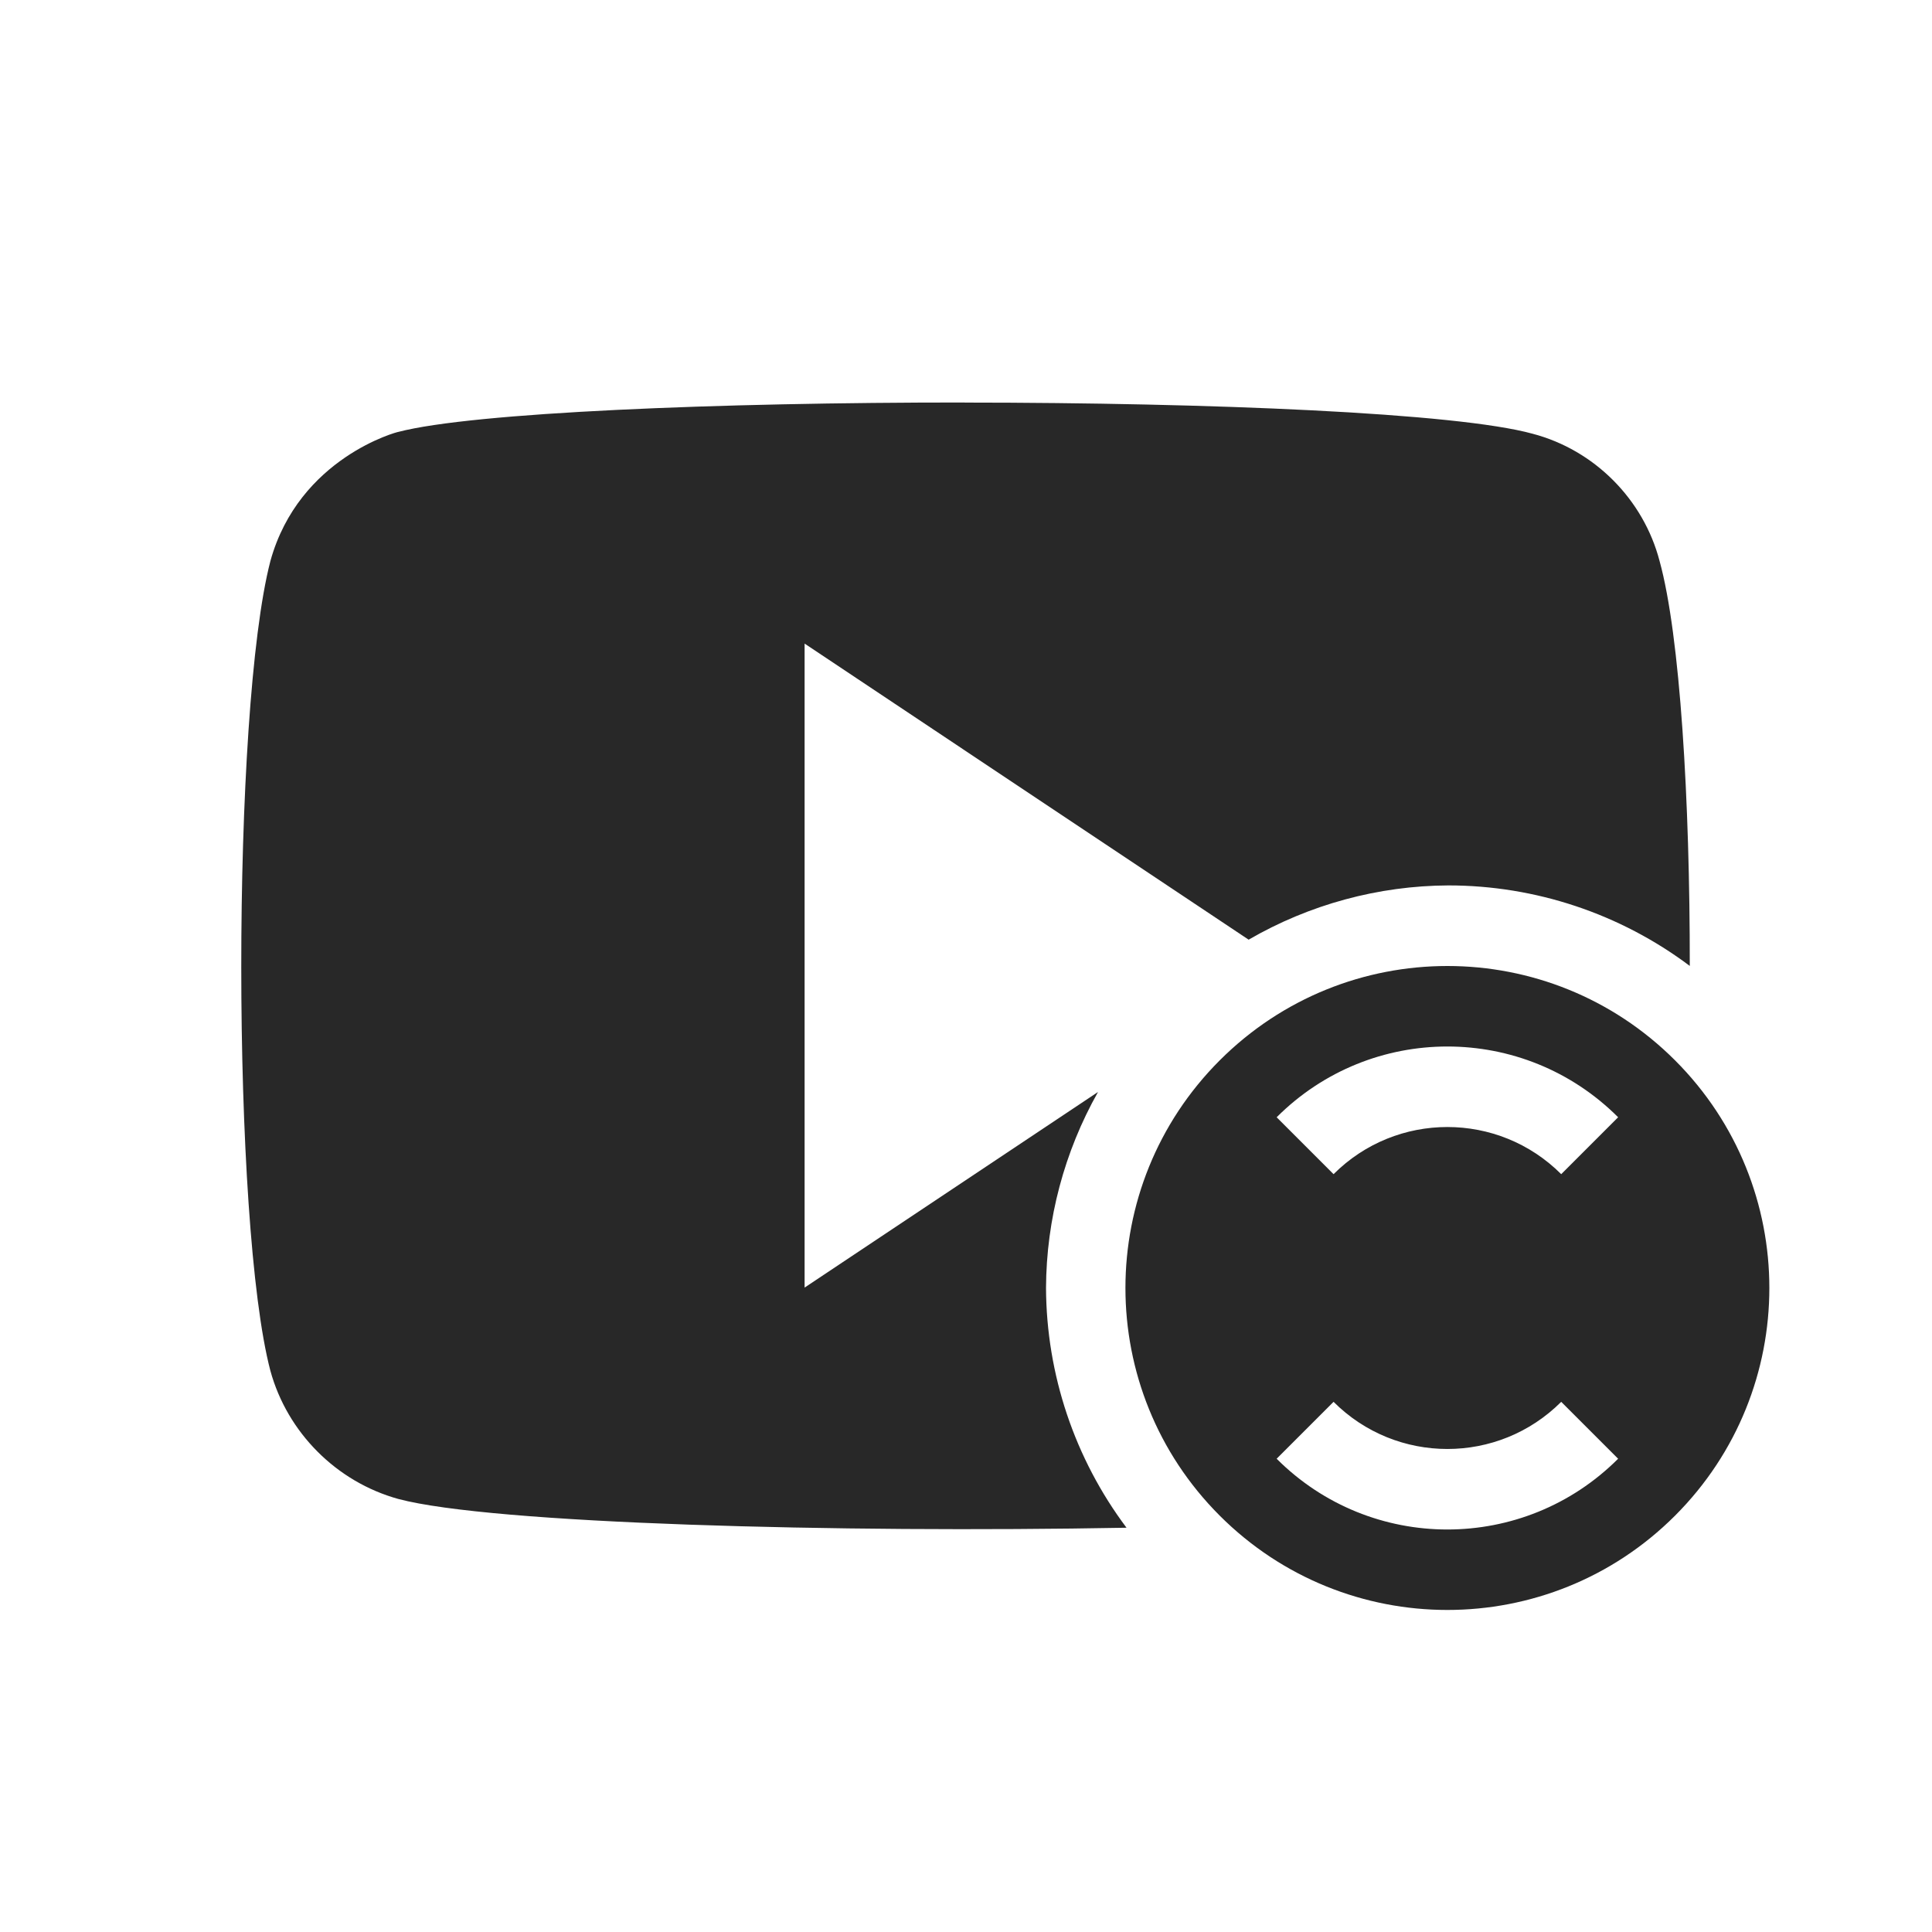 <svg width="24" height="24" version="1.1" xmlns="http://www.w3.org/2000/svg">
  <defs>
    <style id="current-color-scheme" type="text/css">.ColorScheme-Text { color:#282828; } .ColorScheme-Highlight { color:#458588; } .ColorScheme-NeutralText { color:#fe8019; } .ColorScheme-PositiveText { color:#689d6a; } .ColorScheme-NegativeText { color:#fb4934; }</style>
  </defs>
  <path class="ColorScheme-Text" d="m11.98 5c-3.056-9.73e-4 -6.106 0.124-7.031 0.365 0-0.004-1.234 0.317-1.59 1.604-0.484 1.866-0.481 8.232 0 10.06 0.211 0.768 0.822 1.38 1.59 1.592 1.158 0.308 5.449 0.423 9.045 0.357-0.645-0.86-0.995-1.904-1-2.979 0.004-0.853 0.227-1.691 0.646-2.434l-3.645 2.43v-8l5.516 3.678c0.754-0.437 1.61-0.67 2.482-0.674 1.081 4.22e-4 2.133 0.351 2.998 1 0.002-2.052-0.12-4.105-0.375-5.029-0.2-0.768-0.811-1.381-1.578-1.582-0.943-0.26-4.003-0.386-7.059-0.387zm6 7c-1.024 0-2.047 0.391-2.828 1.172-1.562 1.562-1.562 4.094 0 5.656s4.094 1.562 5.656 0 1.562-4.094 0-5.656c-0.781-0.781-1.804-1.172-2.828-1.172zm0 1c0.768 0 1.535 0.293 2.121 0.879l-0.707 0.707c-0.781-0.781-2.047-0.781-2.828 0l-0.707-0.707c0.586-0.586 1.353-0.879 2.121-0.879zm-1.414 4.414c0.781 0.781 2.047 0.781 2.828 0l0.707 0.707c-1.172 1.172-3.071 1.172-4.242 0z" fill="currentColor"/>
</svg>
